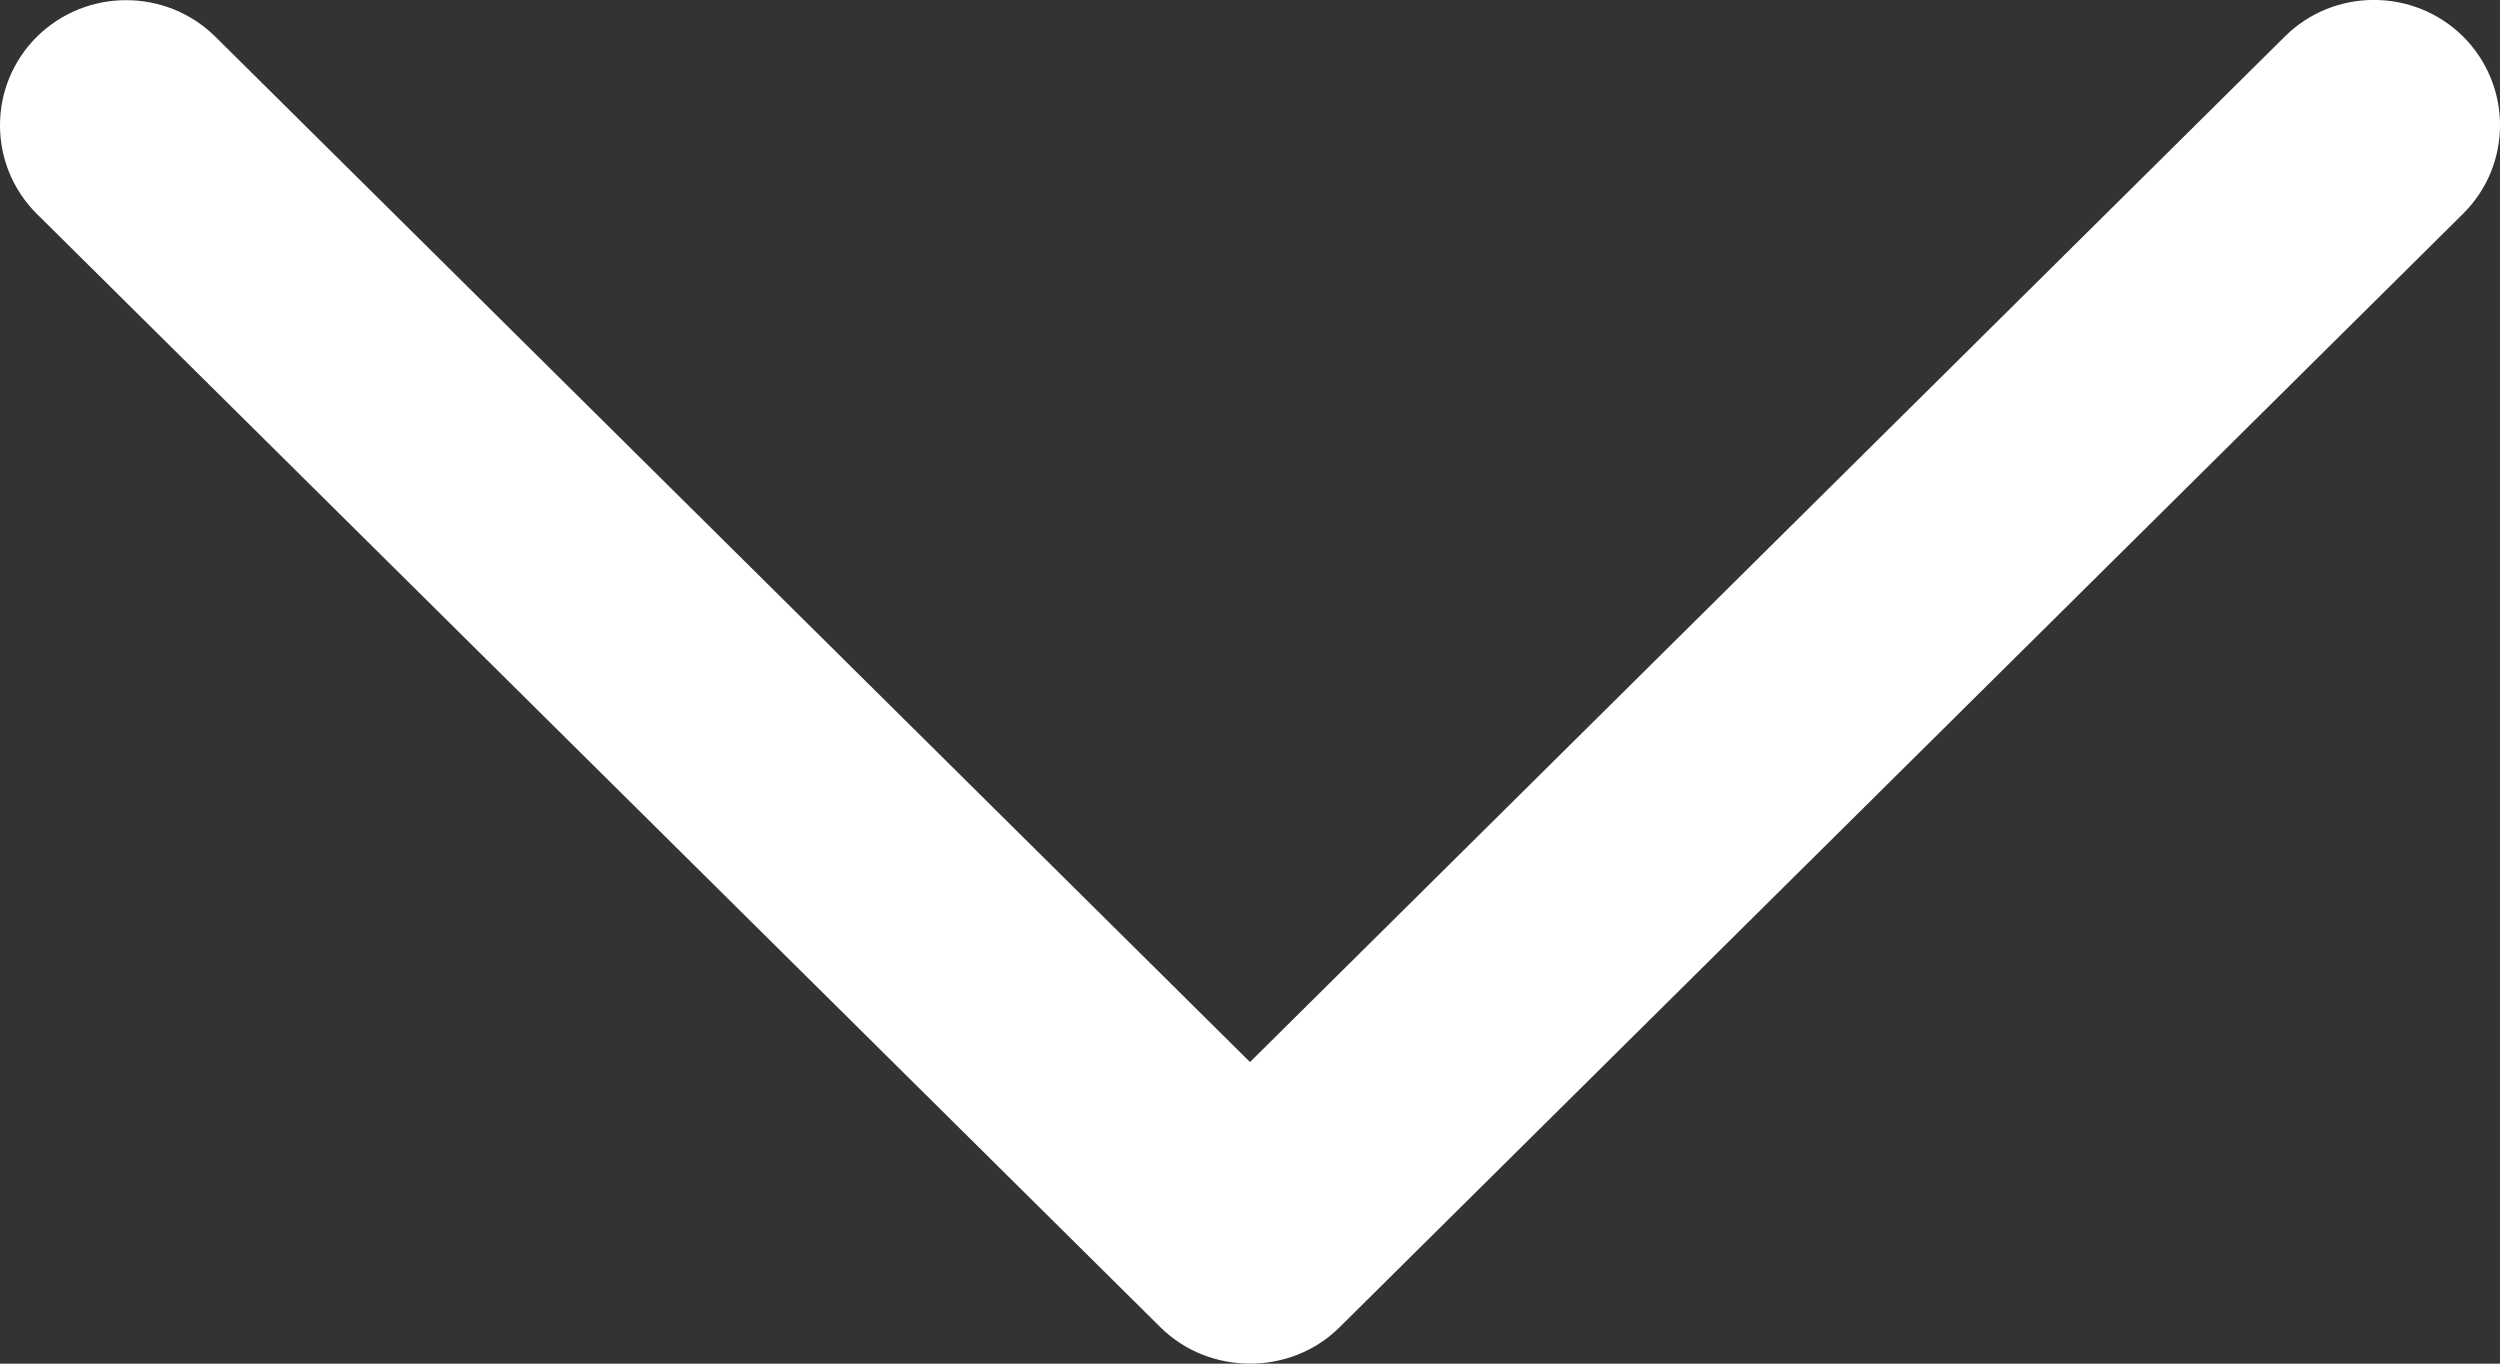 <svg width="11" height="6" viewBox="0 0 11 6" fill="none" xmlns="http://www.w3.org/2000/svg">
<rect x="0" y="0" width="11" height="6" fill="#333333" stroke="none"/>
<path d="M5.893 5.841L10.838 0.94C11.054 0.725 11.054 0.377 10.838 0.161C10.621 -0.054 10.269 -0.054 10.053 0.161L5.5 4.673L0.948 0.162C0.731 -0.053 0.379 -0.053 0.162 0.162C-0.054 0.377 -0.054 0.726 0.162 0.941L5.107 5.841C5.322 6.053 5.679 6.053 5.893 5.841Z" fill="white"/>
</svg>
